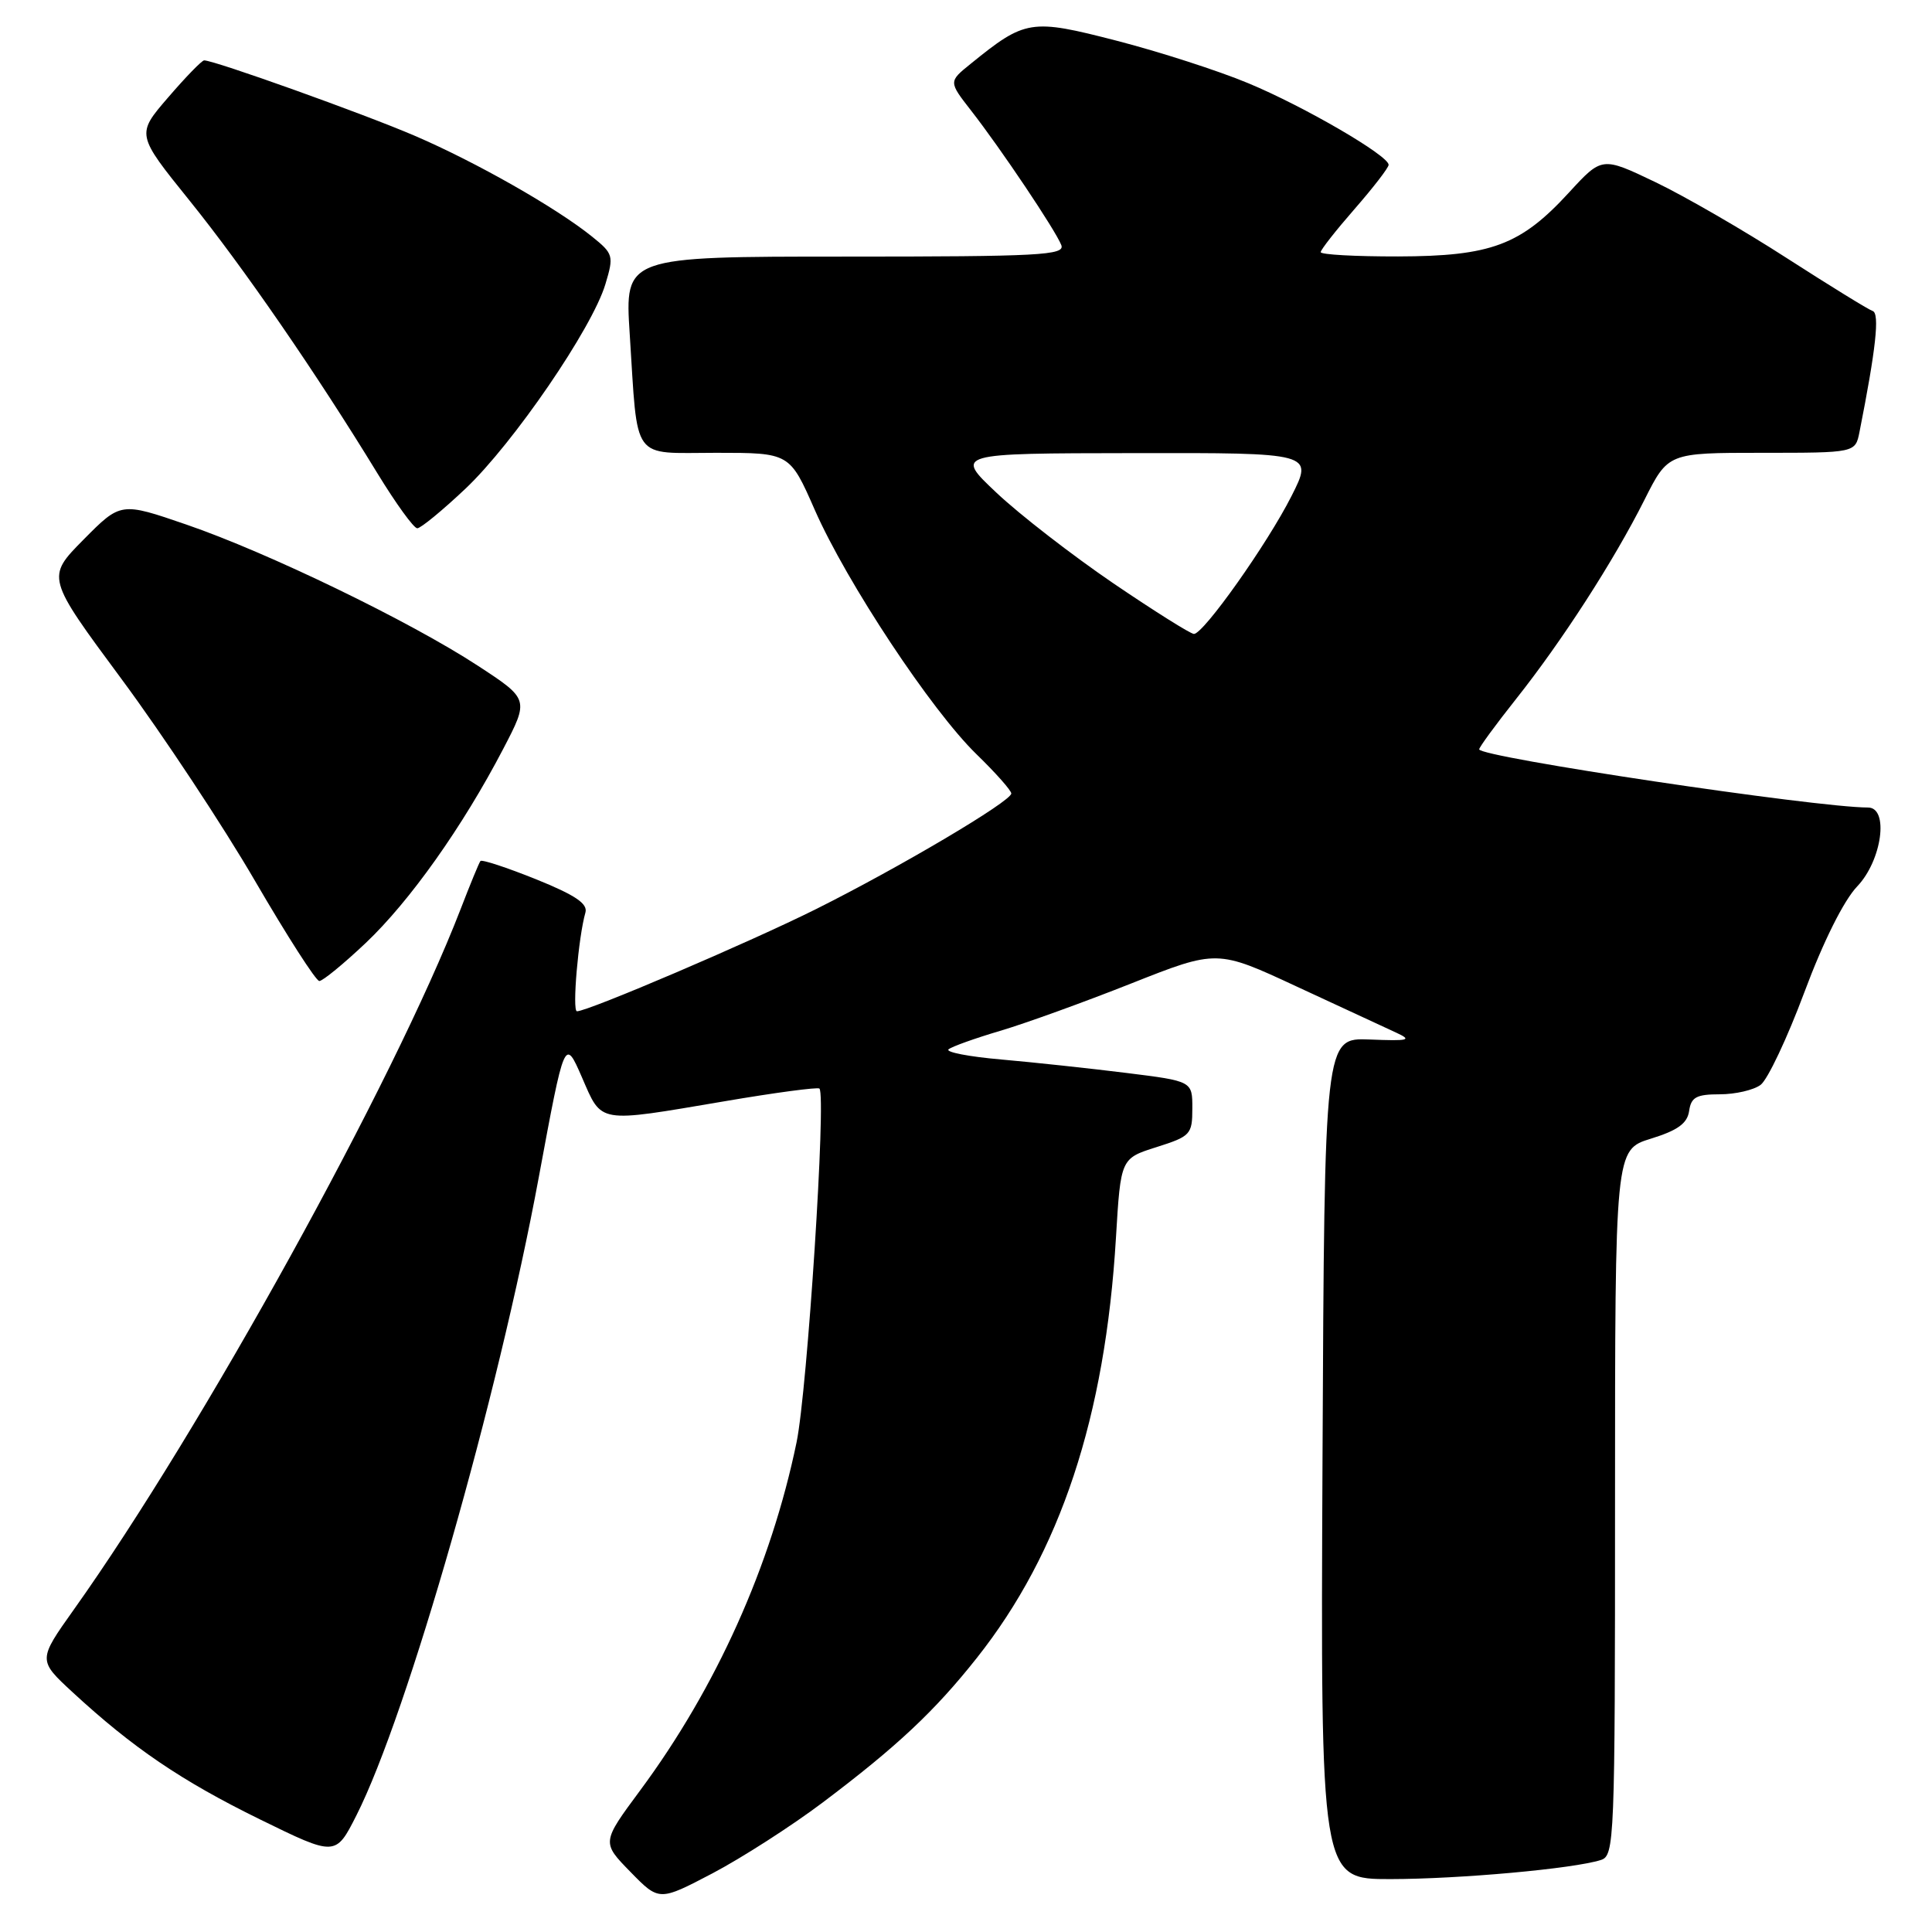 <?xml version="1.0" encoding="UTF-8" standalone="no"?>
<!DOCTYPE svg PUBLIC "-//W3C//DTD SVG 1.1//EN" "http://www.w3.org/Graphics/SVG/1.1/DTD/svg11.dtd" >
<svg xmlns="http://www.w3.org/2000/svg" xmlns:xlink="http://www.w3.org/1999/xlink" version="1.1" viewBox="0 0 256 256">
 <g >
 <path fill="currentColor"
d=" M 109.00 238.85 C 118.86 231.42 123.84 226.75 129.43 219.69 C 140.51 205.71 146.45 187.77 147.87 164.00 C 148.50 153.50 148.50 153.50 153.24 152.00 C 157.75 150.57 157.99 150.32 157.99 146.88 C 158.00 143.26 158.00 143.26 149.25 142.17 C 144.44 141.57 136.99 140.77 132.69 140.39 C 128.40 140.02 125.25 139.41 125.69 139.04 C 126.14 138.67 129.20 137.58 132.50 136.60 C 135.80 135.63 143.62 132.80 149.88 130.32 C 161.27 125.81 161.27 125.81 171.88 130.75 C 177.72 133.46 183.62 136.20 185.00 136.83 C 187.17 137.83 186.70 137.95 181.50 137.74 C 175.50 137.50 175.50 137.50 175.24 193.25 C 174.98 249.00 174.98 249.00 184.24 248.99 C 193.41 248.98 208.48 247.62 212.12 246.46 C 213.93 245.89 214.00 244.03 214.00 199.11 C 214.00 152.35 214.00 152.35 218.75 150.88 C 222.31 149.78 223.58 148.86 223.82 147.20 C 224.08 145.38 224.79 145.00 227.88 145.00 C 229.94 145.00 232.37 144.44 233.29 143.75 C 234.22 143.06 236.82 137.55 239.08 131.50 C 241.59 124.76 244.31 119.32 246.09 117.45 C 249.37 114.02 250.33 107.00 247.52 107.00 C 240.63 107.00 196.00 100.32 196.00 99.29 C 196.00 99.01 198.19 96.02 200.87 92.64 C 207.00 84.91 213.82 74.34 217.89 66.25 C 221.03 60.00 221.03 60.00 233.43 60.00 C 245.84 60.00 245.84 60.00 246.39 57.25 C 248.56 46.30 249.09 41.53 248.14 41.21 C 247.58 41.03 242.45 37.86 236.74 34.19 C 231.04 30.51 223.20 25.98 219.32 24.12 C 212.27 20.75 212.27 20.75 207.89 25.52 C 201.49 32.49 197.58 33.95 185.25 33.98 C 179.61 33.99 175.00 33.74 175.00 33.41 C 175.00 33.09 177.03 30.51 179.50 27.68 C 181.97 24.85 184.00 22.22 184.00 21.84 C 184.00 20.62 172.80 14.10 165.41 11.03 C 161.46 9.38 153.60 6.85 147.94 5.39 C 136.58 2.46 135.86 2.58 128.60 8.47 C 125.69 10.82 125.69 10.82 128.68 14.66 C 132.63 19.72 139.89 30.56 140.63 32.48 C 141.14 33.82 137.73 34.00 112.00 34.00 C 82.78 34.00 82.78 34.00 83.44 44.25 C 84.55 61.40 83.53 60.00 94.90 60.00 C 104.64 60.00 104.64 60.00 107.96 67.56 C 112.18 77.16 123.43 94.16 129.41 99.96 C 131.93 102.41 134.00 104.74 134.00 105.14 C 134.00 106.17 119.22 114.92 108.15 120.45 C 99.36 124.84 77.93 134.00 76.45 134.00 C 75.79 134.00 76.64 124.15 77.57 120.92 C 77.91 119.74 76.23 118.61 71.01 116.50 C 67.15 114.95 63.84 113.86 63.66 114.09 C 63.48 114.31 62.29 117.20 61.02 120.50 C 52.18 143.35 26.74 189.44 9.81 213.24 C 5.02 219.98 5.02 219.98 9.63 224.24 C 17.59 231.59 24.05 235.98 34.43 241.07 C 44.47 245.99 44.47 245.99 47.23 240.54 C 53.99 227.18 66.00 185.13 71.39 156.00 C 74.82 137.50 74.82 137.50 77.11 142.75 C 79.80 148.93 79.03 148.80 95.97 145.93 C 102.69 144.78 108.36 144.03 108.58 144.24 C 109.50 145.17 106.98 184.17 105.55 191.11 C 102.17 207.46 94.90 223.64 84.83 237.23 C 79.72 244.13 79.72 244.13 83.53 248.03 C 87.34 251.93 87.34 251.93 94.42 248.22 C 98.31 246.17 104.87 241.96 109.00 238.85 Z  M 48.46 124.95 C 54.30 119.42 61.30 109.55 66.67 99.25 C 70.11 92.65 70.11 92.65 63.30 88.20 C 54.28 82.31 35.50 73.22 24.70 69.51 C 16.00 66.52 16.00 66.52 11.06 71.51 C 6.13 76.50 6.13 76.50 16.12 90.00 C 21.61 97.42 29.57 109.46 33.80 116.74 C 38.04 124.02 41.86 129.98 42.31 129.99 C 42.76 129.99 45.52 127.73 48.46 124.95 Z  M 61.68 64.75 C 68.02 58.75 78.48 43.48 80.22 37.65 C 81.35 33.89 81.28 33.63 78.45 31.35 C 73.71 27.53 63.09 21.49 55.00 18.01 C 48.22 15.09 28.41 8.00 27.05 8.00 C 26.75 8.00 24.60 10.21 22.28 12.91 C 18.05 17.81 18.05 17.81 25.11 26.57 C 32.24 35.41 41.92 49.46 50.03 62.75 C 52.47 66.74 54.83 70.00 55.29 70.00 C 55.75 70.00 58.62 67.64 61.68 64.75 Z  M 147.49 77.27 C 142.05 73.56 135.10 68.18 132.05 65.30 C 126.50 60.07 126.50 60.07 150.26 60.04 C 174.03 60.00 174.03 60.00 171.12 65.75 C 167.93 72.06 159.48 84.00 158.20 84.00 C 157.76 84.00 152.94 80.97 147.49 77.27 Z "/>
</g>
</svg>